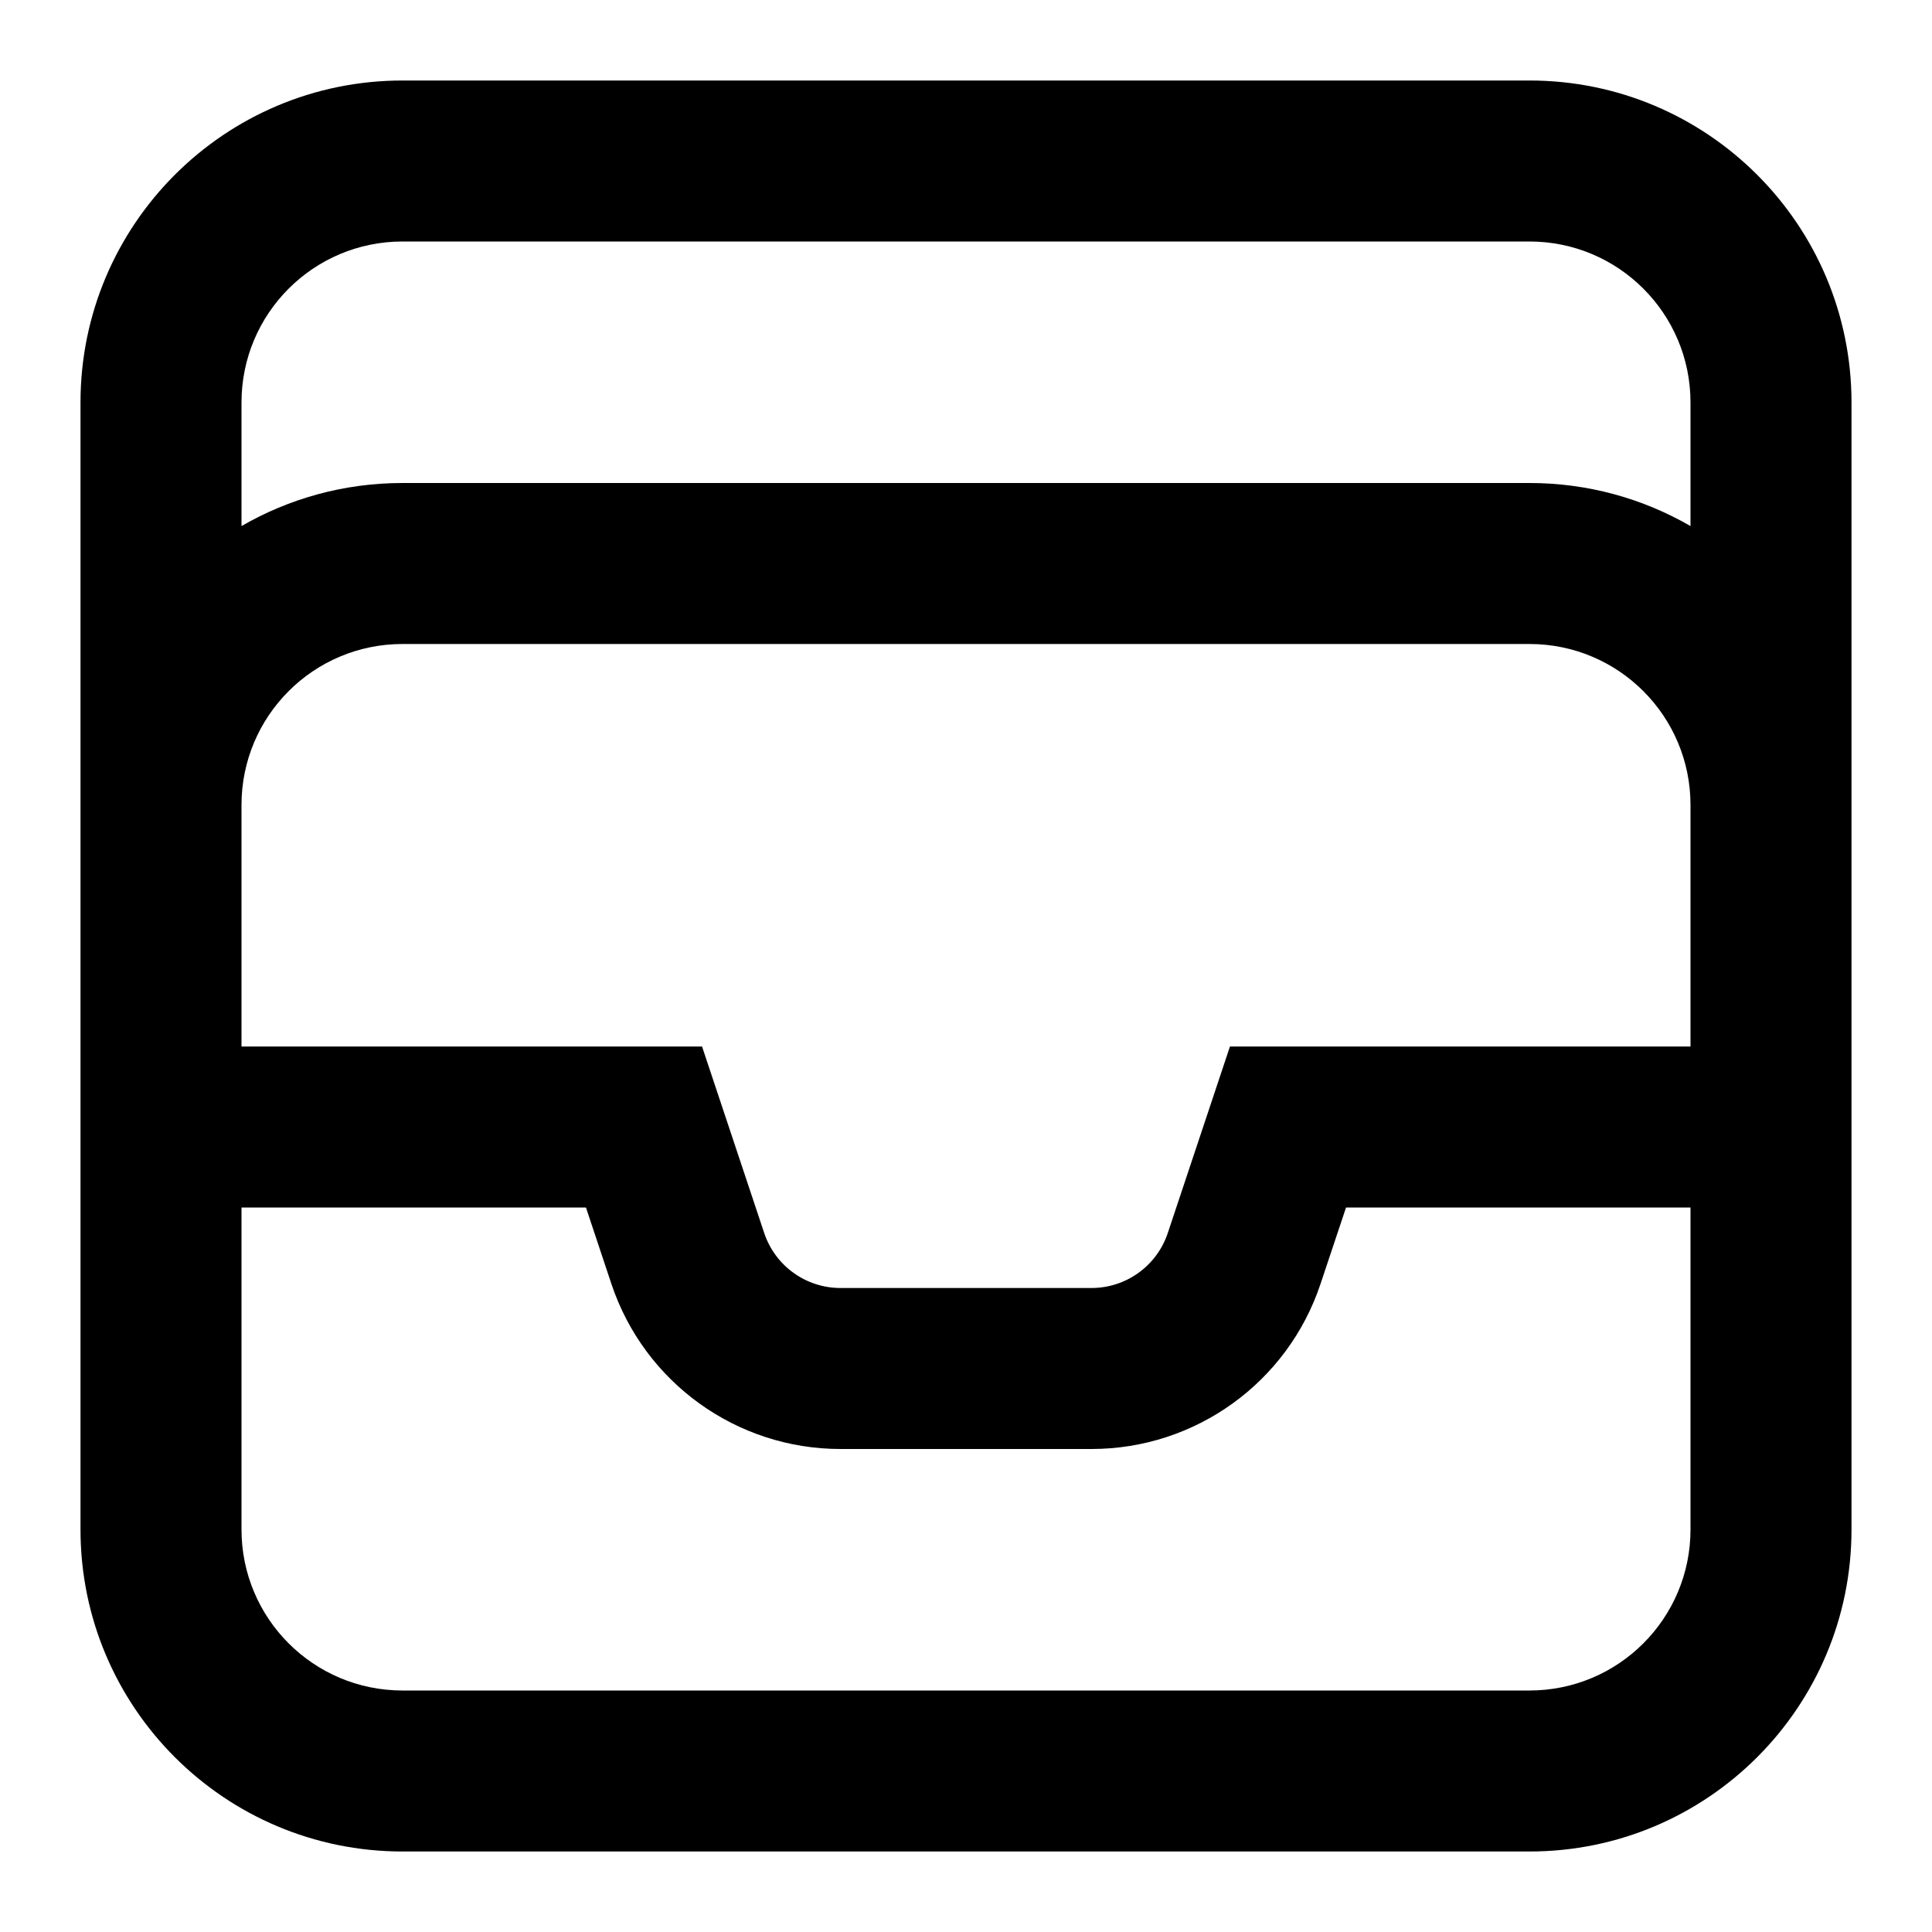 <svg viewBox="0 0 24 24" xmlns="http://www.w3.org/2000/svg">
<path fill-rule="evenodd" clip-rule="evenodd" d="M19 3H5C3.895 3 3 3.895 3 5V6.535C3.588 6.195 4.271 6 5 6H19C19.729 6 20.412 6.195 21 6.535V5C21 3.895 20.105 3 19 3ZM3 13V10C3 8.895 3.895 8 5 8H19C20.105 8 21 8.895 21 10V13H16H15.279L15.051 13.684L14.507 15.316C14.371 15.725 13.989 16 13.559 16H10.441C10.011 16 9.629 15.725 9.493 15.316L8.949 13.684L8.721 13H8H3ZM3 15V19C3 20.105 3.895 21 5 21H19C20.105 21 21 20.105 21 19V15H16.721L16.404 15.949C15.996 17.174 14.85 18 13.559 18H10.441C9.15 18 8.004 17.174 7.595 15.949L7.279 15H3ZM1 5V10V19C1 21.209 2.791 23 5 23H19C21.209 23 23 21.209 23 19V10V5C23 2.791 21.209 1 19 1H5C2.791 1 1 2.791 1 5Z"/>
</svg>
